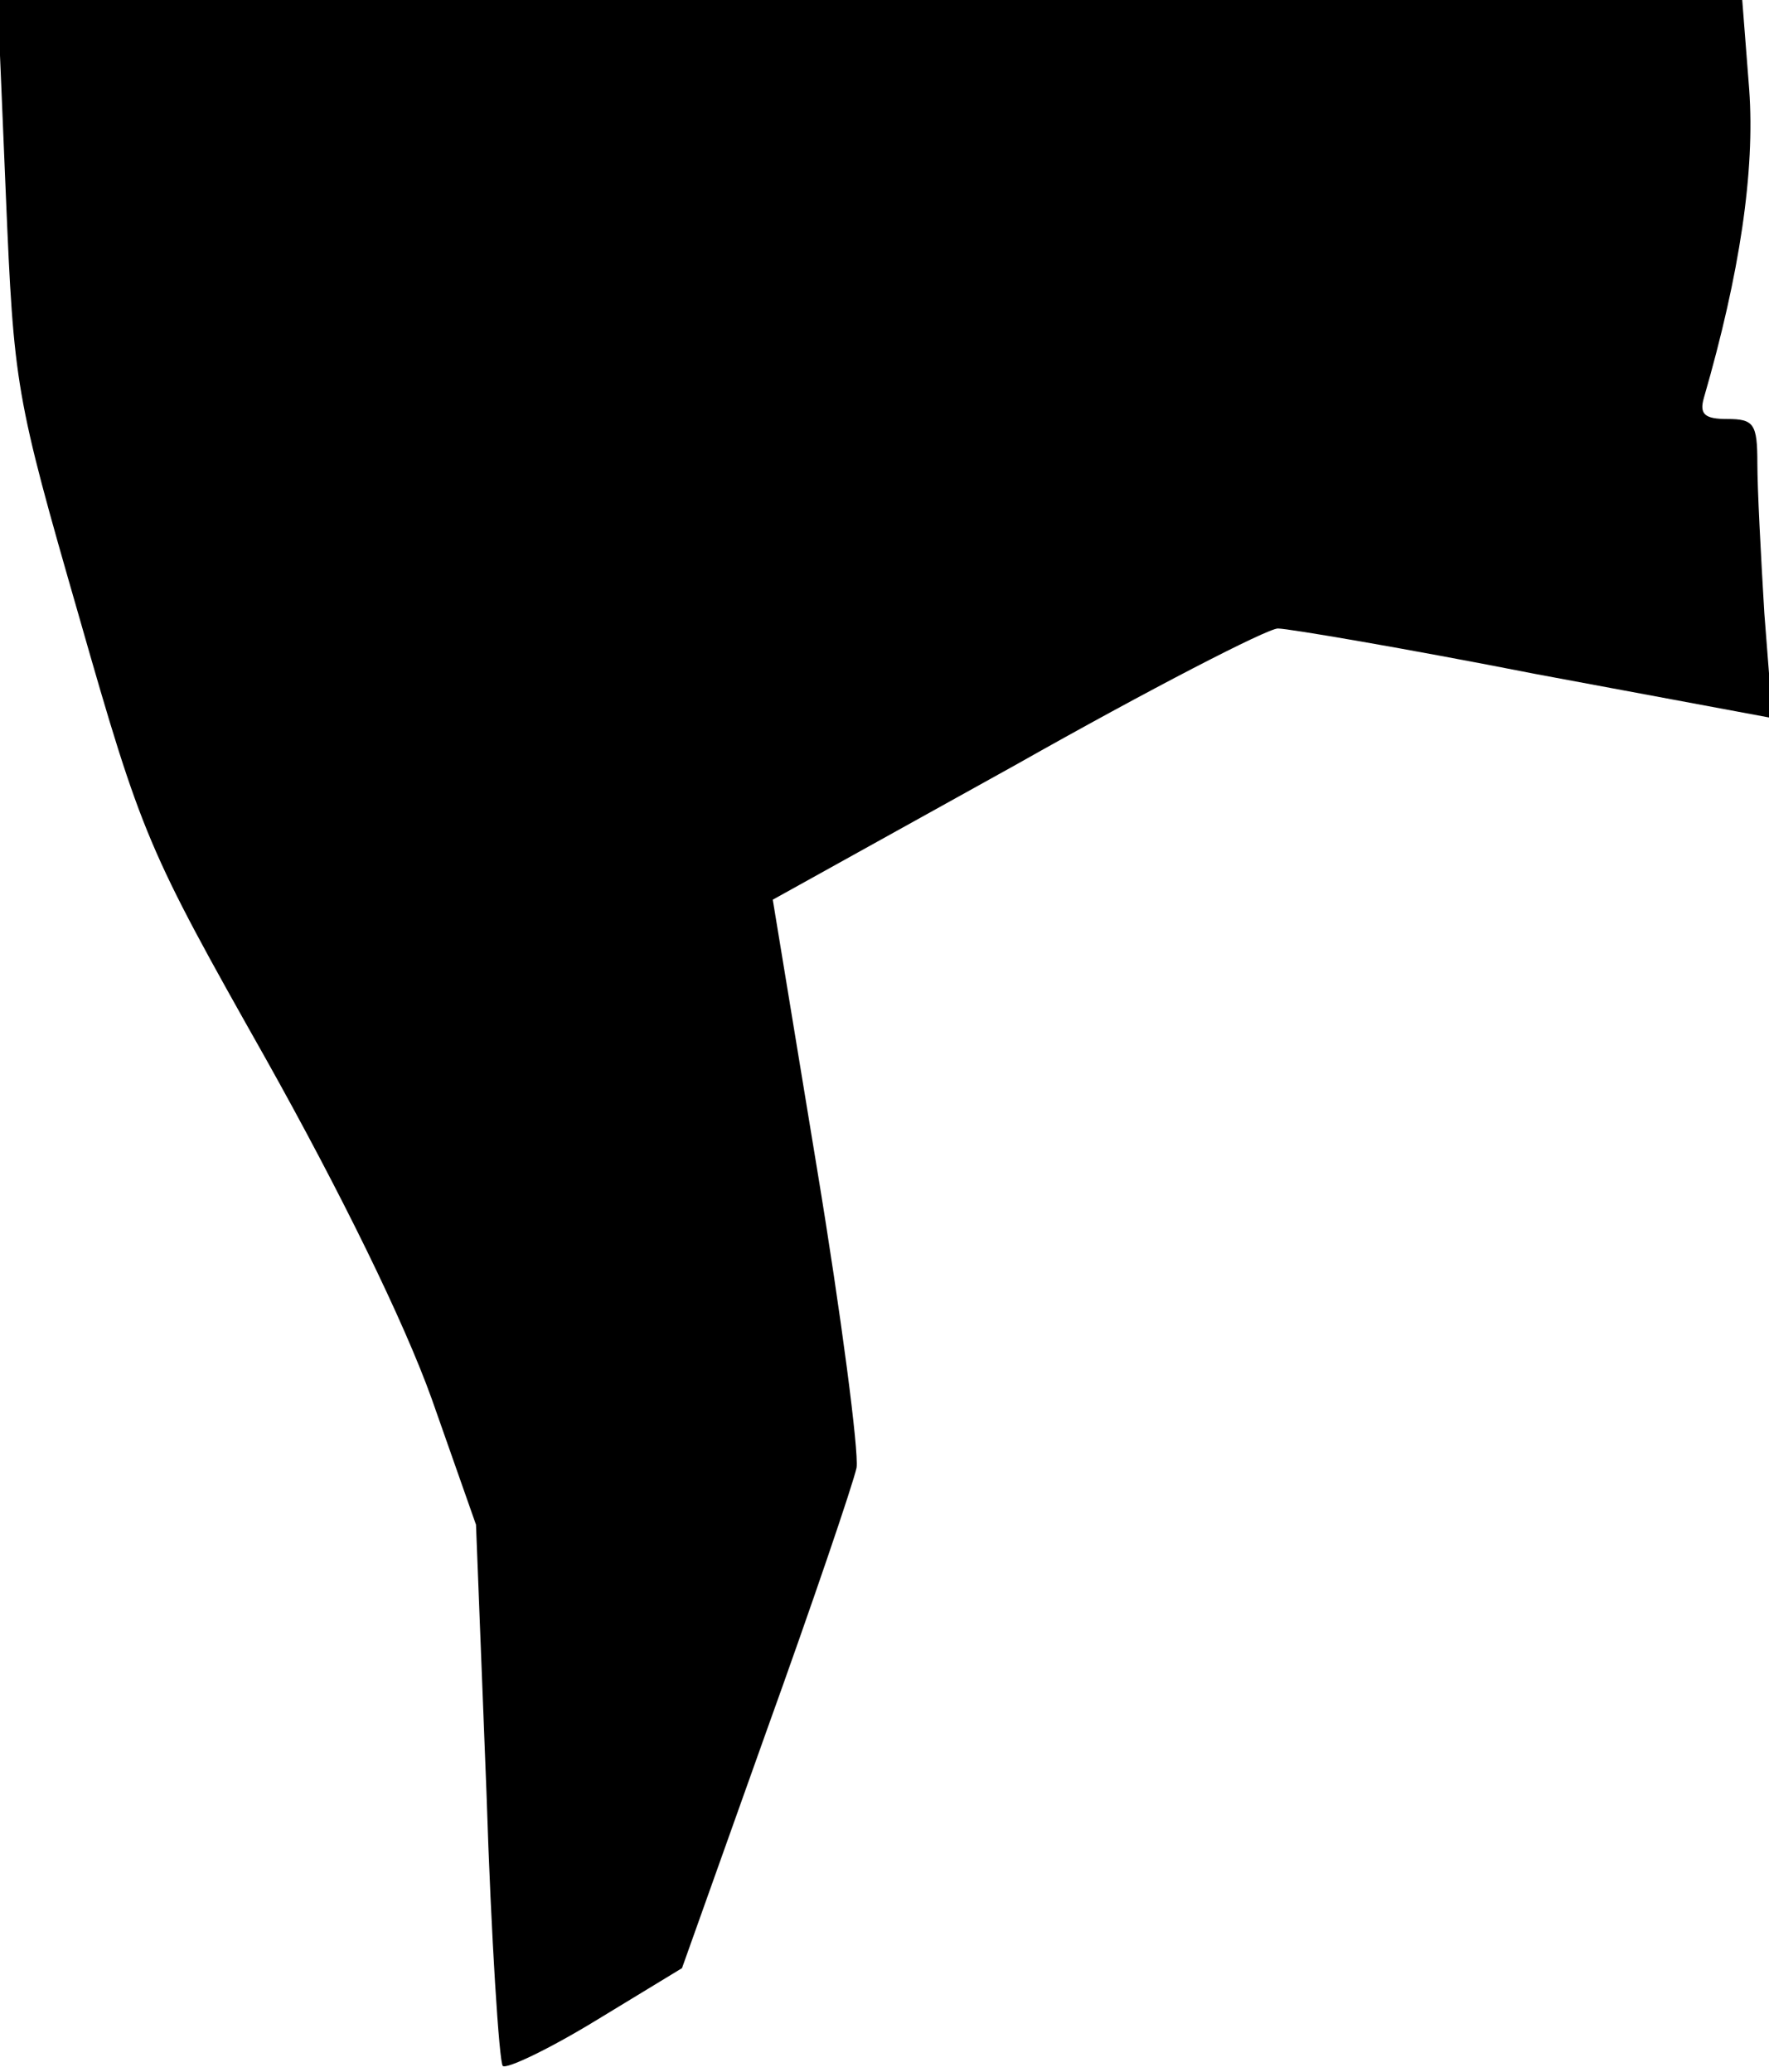 <?xml version="1.0" standalone="no"?>
<!DOCTYPE svg PUBLIC "-//W3C//DTD SVG 20010904//EN"
 "http://www.w3.org/TR/2001/REC-SVG-20010904/DTD/svg10.dtd">
<svg version="1.0" xmlns="http://www.w3.org/2000/svg"
 width="152pt" height="178pt" viewBox="0 0 152 178"
 preserveAspectRatio="xMidYMid meet">
<g transform="translate(0,178) scale(0.1,-0.1)"
fill="#000000" stroke="none">
<path fill="#000000" stroke="none" d="M5 1613 c7 -165 8 -172 63 -363 54
-189 59 -200 160 -379 65 -116 119 -226 143 -293 l38 -108 9 -230 c4 -126 11
-232 14 -235 3 -3 39 14 80 39 l74 45 72 202 c40 111 75 214 78 228 2 14 -13
130 -34 257 l-38 231 209 116 c115 65 216 117 225 117 9 0 109 -17 221 -39
l204 -38 -7 90 c-3 50 -6 107 -6 129 0 34 -3 38 -26 38 -19 0 -24 4 -20 18 31
107 44 195 39 265 l-6 77 -749 0 -750 0 7 -167z"/>
</g>
</svg>

